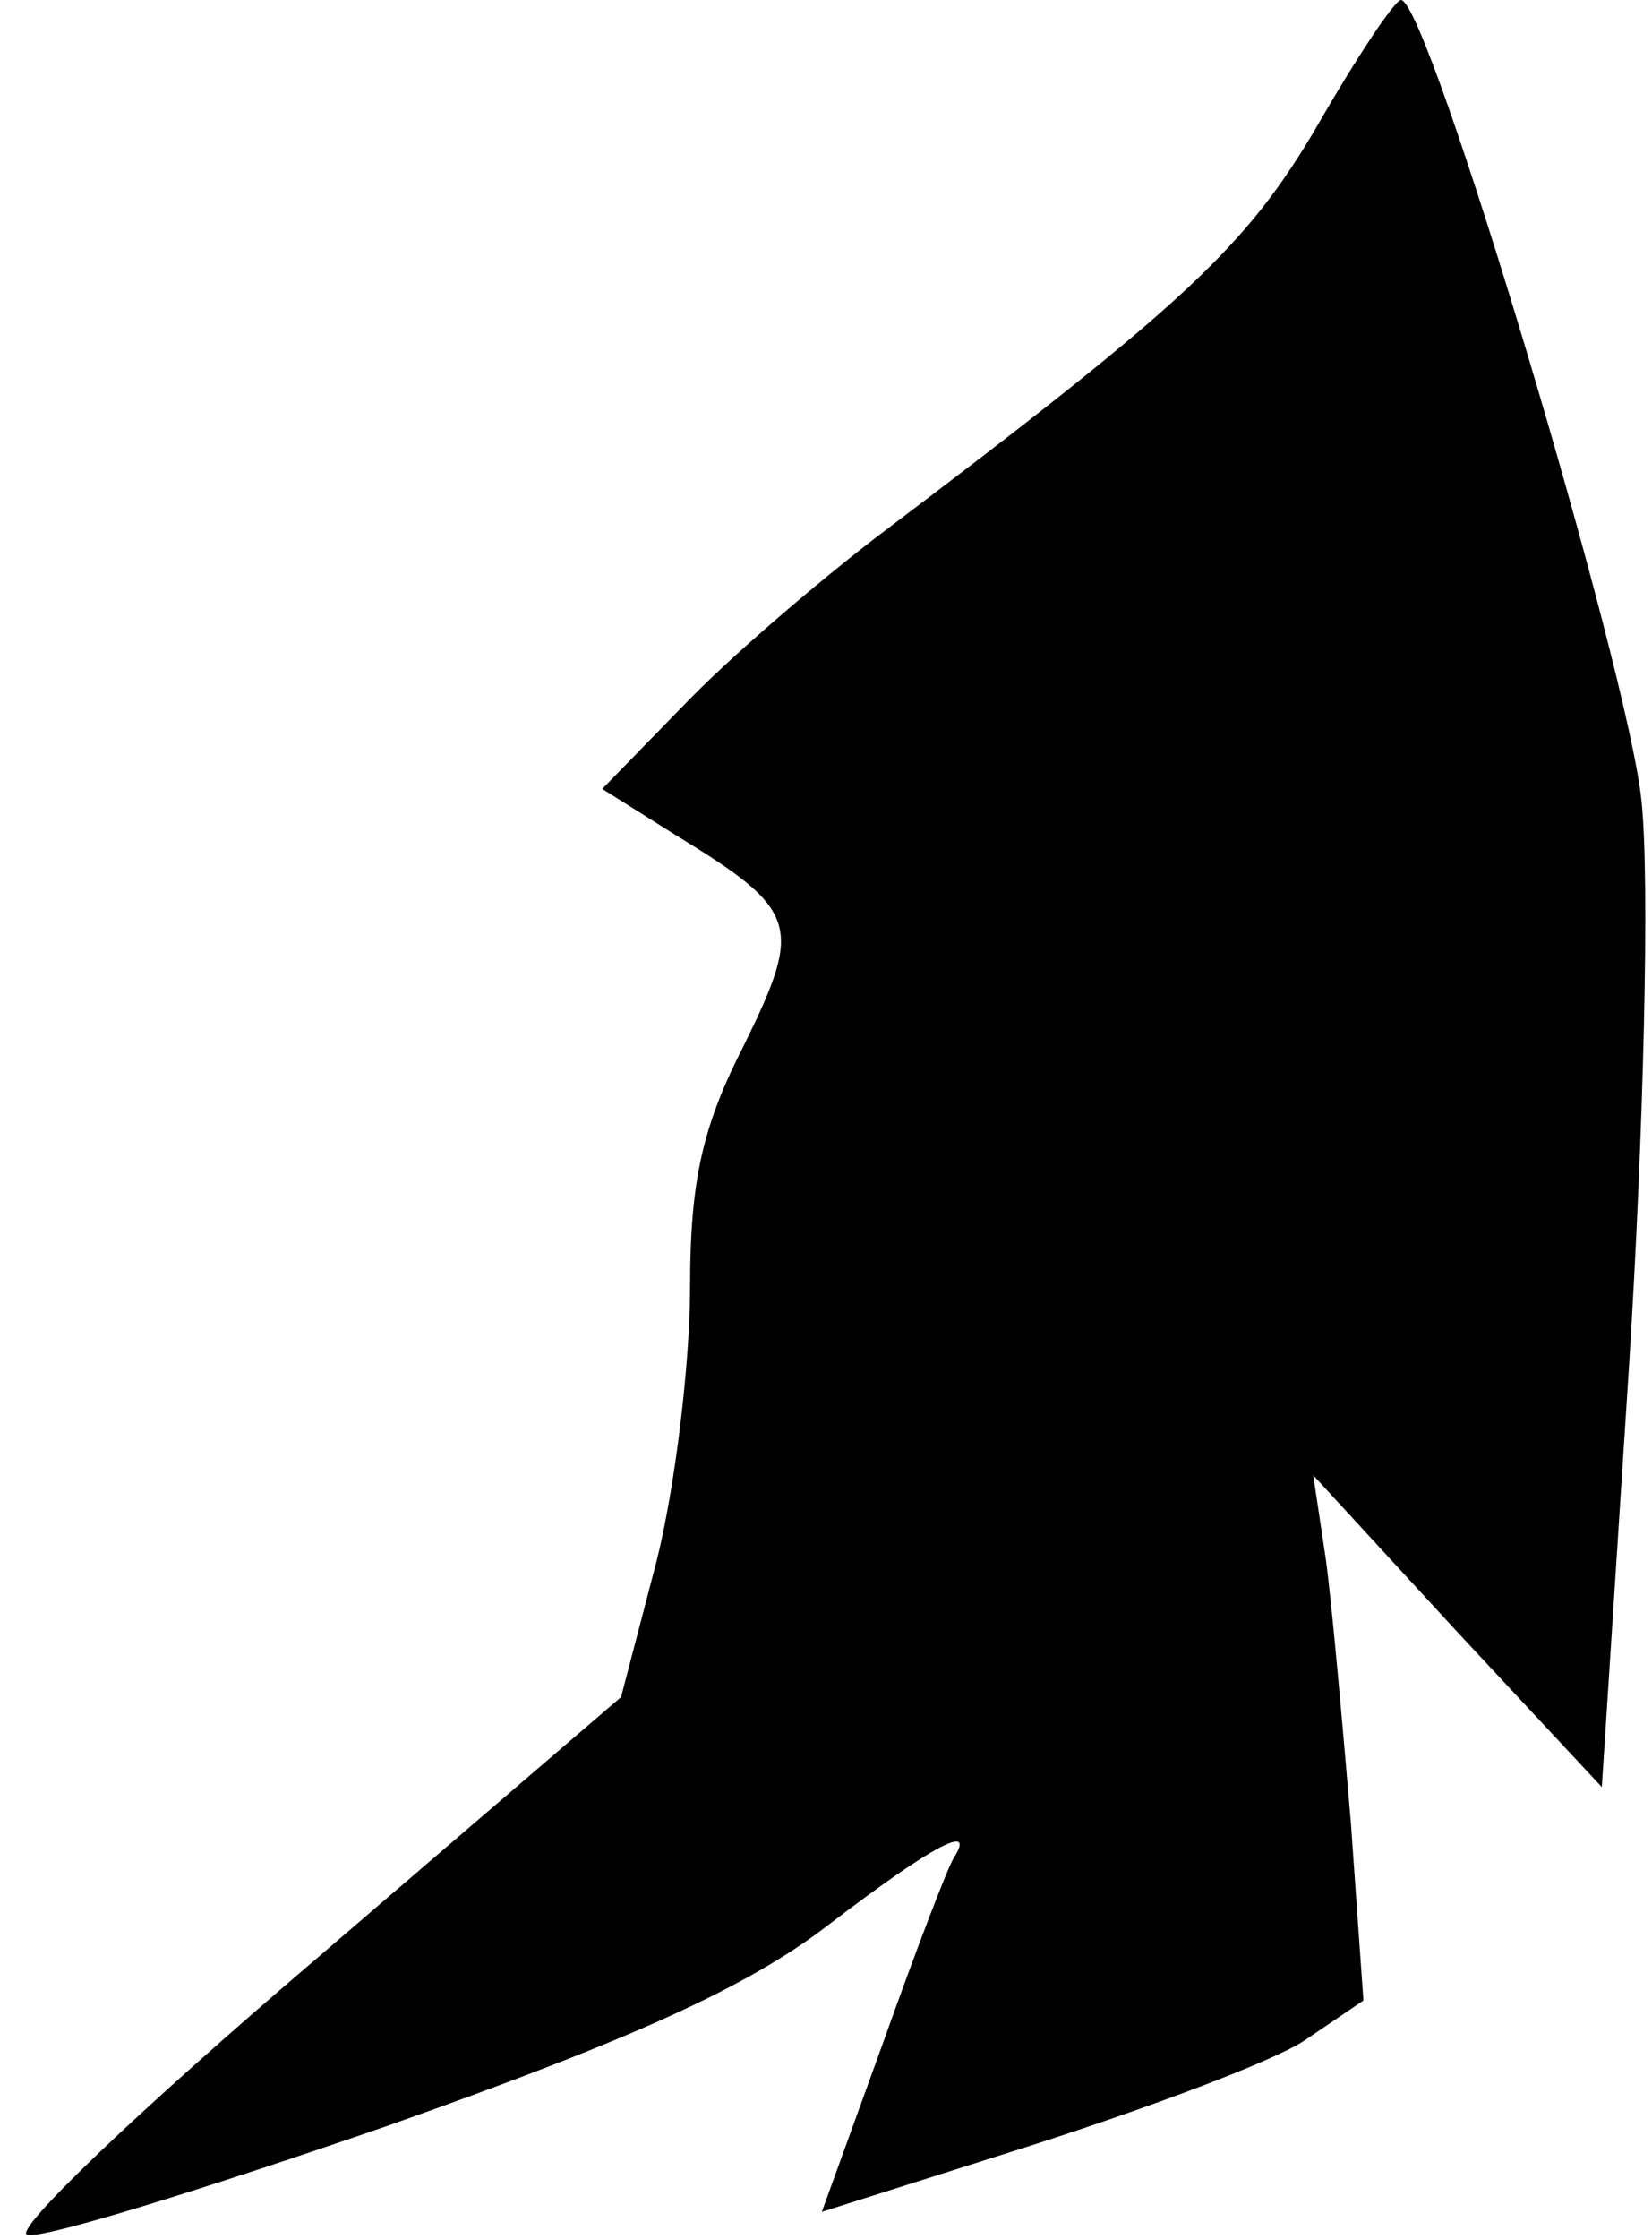 <?xml version="1.0" standalone="no"?>
<!DOCTYPE svg PUBLIC "-//W3C//DTD SVG 20010904//EN"
 "http://www.w3.org/TR/2001/REC-SVG-20010904/DTD/svg10.dtd">
<svg version="1.0" xmlns="http://www.w3.org/2000/svg"
 width="79pt" height="107pt" viewBox="0 0 79 107"
 preserveAspectRatio="xMidYMid meet">
<g transform="translate(0,107) scale(0.1,-0.1)"
fill="#000000" stroke="none">
<path fill="#000000" stroke="none" d="M630 1010 c-34 -58 -63 -85 -210 -196
-30 -23 -72 -59 -93 -81 l-39 -40 35 -22 c59 -36 61 -43 33 -100 -20 -39 -26
-65 -26 -116 0 -36 -7 -95 -16 -131 l-17 -65 -148 -127 c-82 -70 -143 -128
-136 -130 8 -2 85 22 172 52 116 41 172 66 211 96 51 39 71 49 60 32 -3 -5
-18 -44 -34 -89 l-29 -80 101 32 c56 18 115 40 130 50 l28 19 -6 85 c-4 47 -9
104 -12 126 l-6 40 69 -75 69 -74 13 201 c7 111 10 232 6 270 -6 62 -102 383
-115 383 -3 0 -21 -27 -40 -60z"/>
</g>
</svg>
